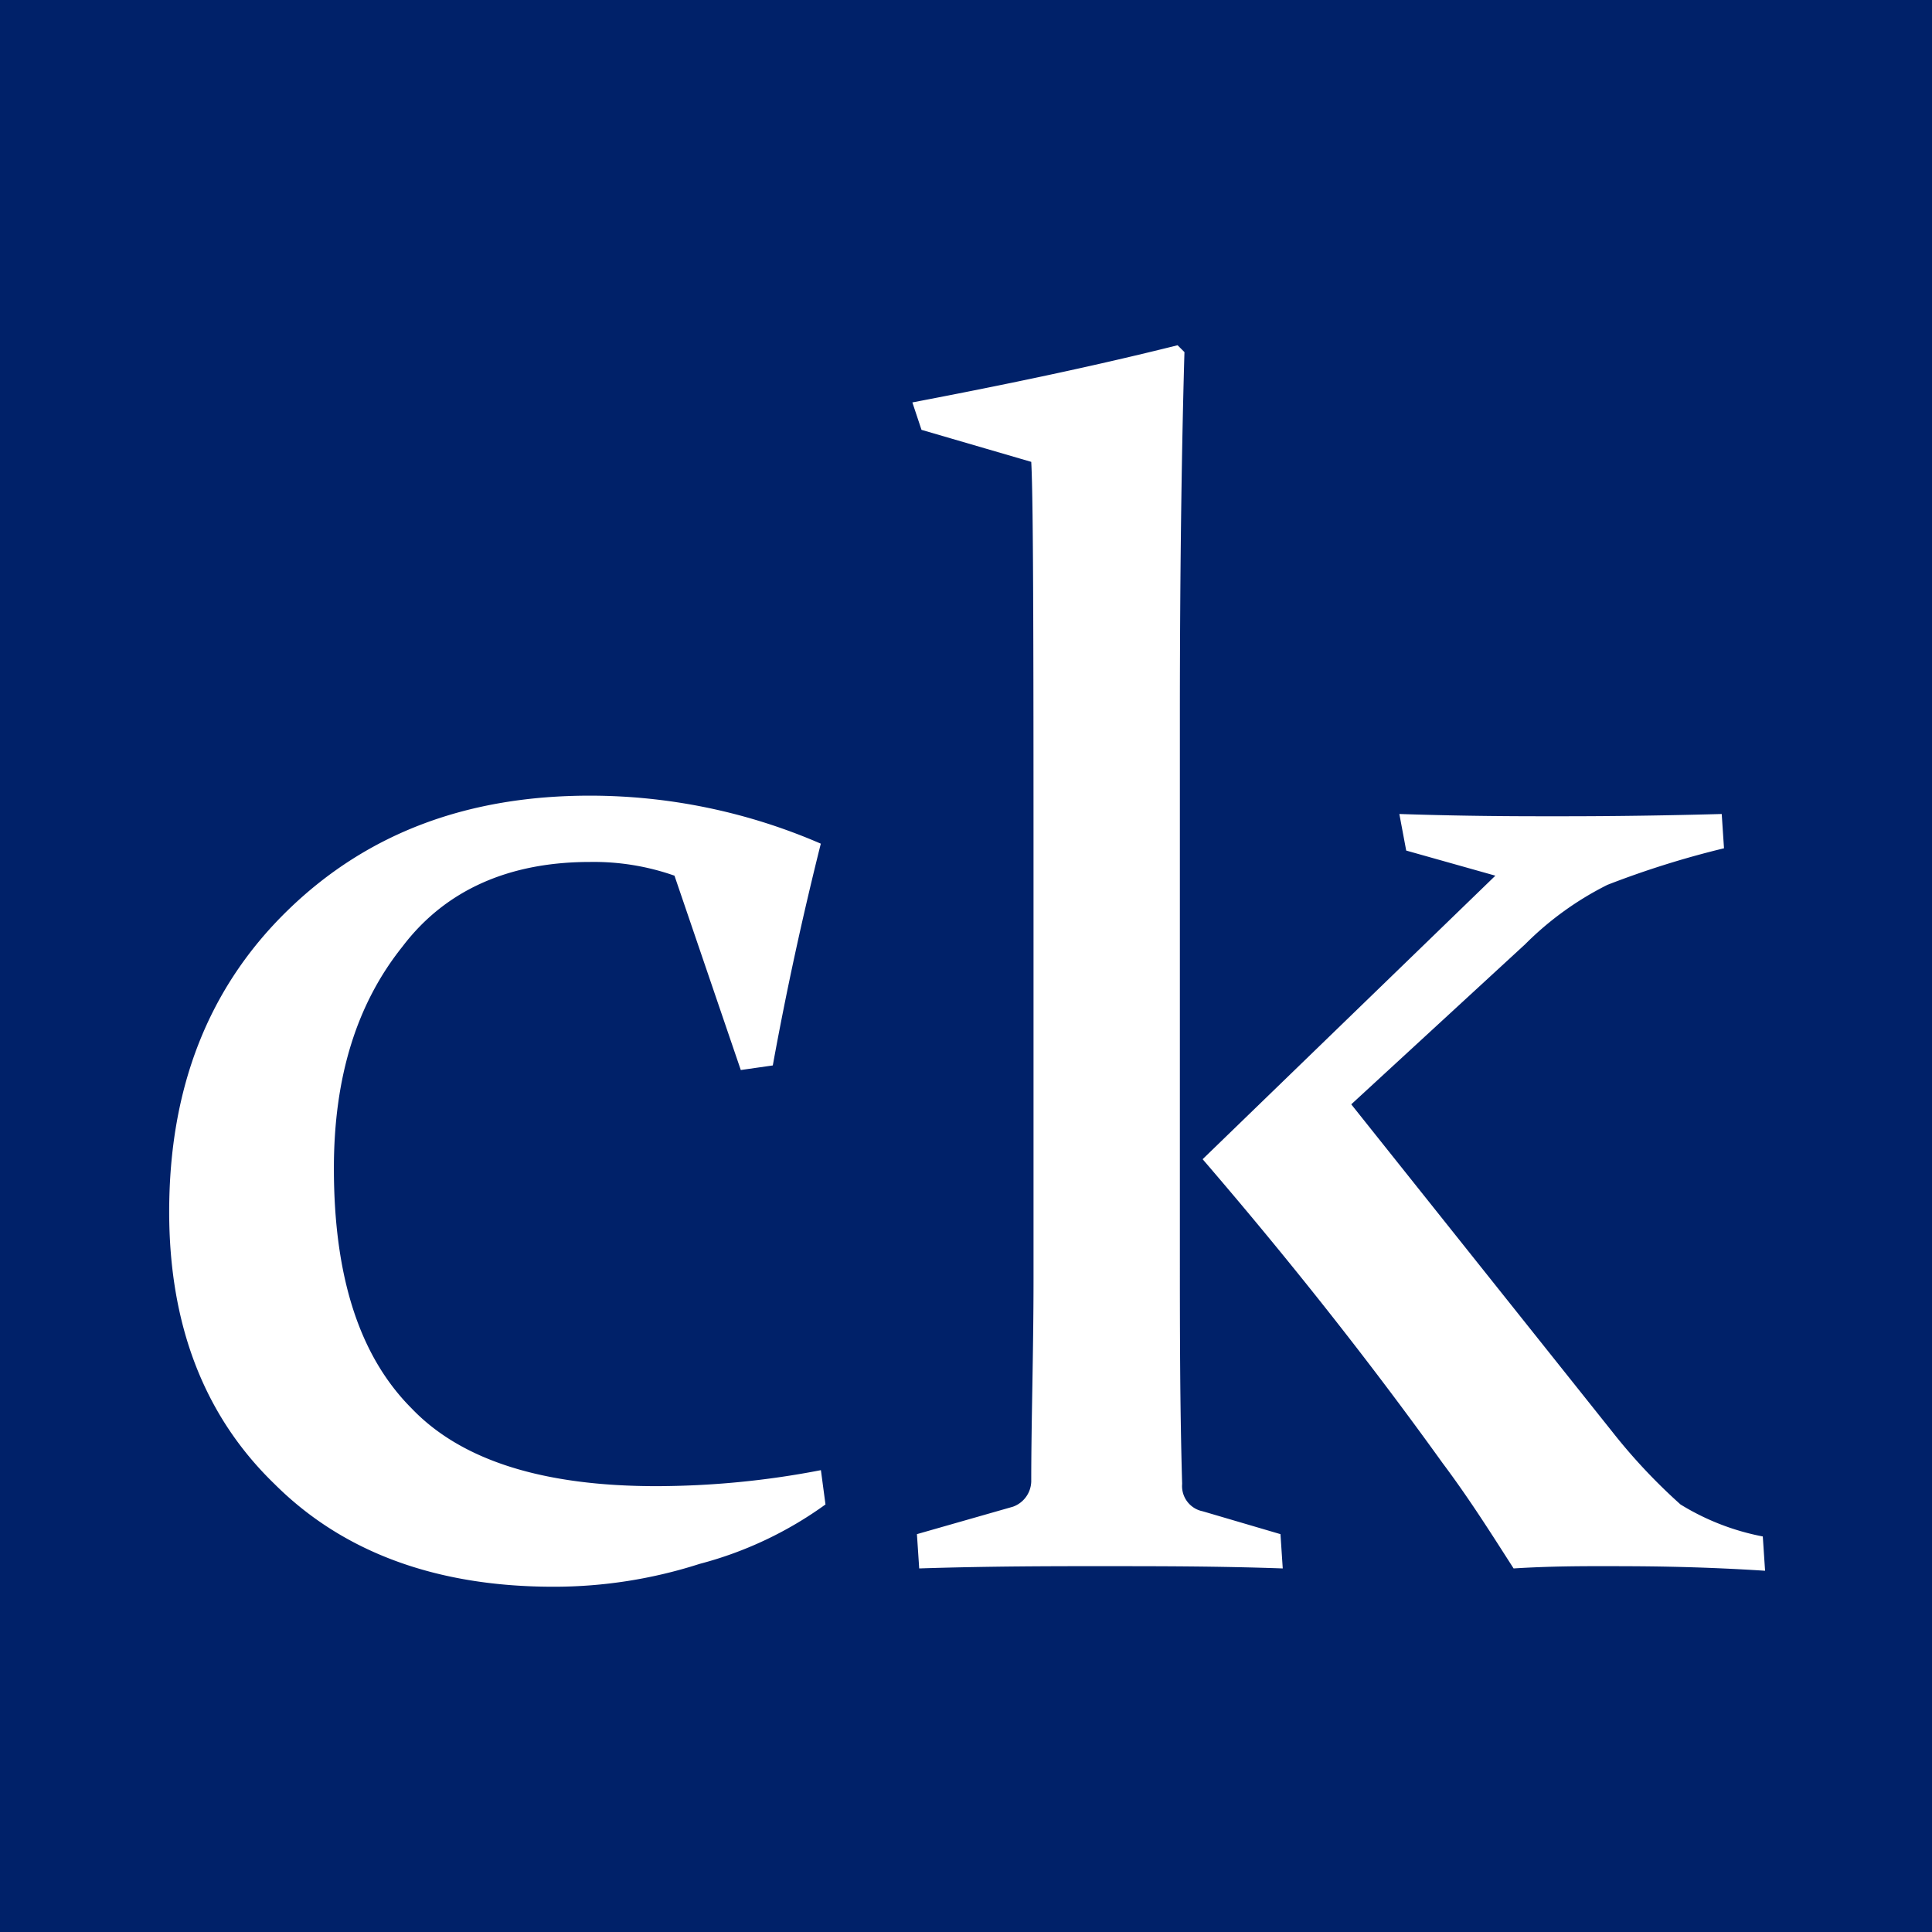 <svg xmlns="http://www.w3.org/2000/svg" width="100" height="100" viewBox="0 0 100 100">
  <g id="Group_772" data-name="Group 772" transform="translate(-371.301 -16)">
    <g id="Group_650" data-name="Group 650" transform="translate(371.301 16)">
      <rect id="Rectangle_7" data-name="Rectangle 7" width="100" height="100" transform="translate(0)" fill="#fff"/>
      <g id="CarmichaelKingham_co_Image" data-name="CarmichaelKingham&amp;co_Image" transform="translate(0)">
        <path id="Path_1" data-name="Path 1" d="M28.3,28.4v100h100V28.4Zm36.213,80.946a24.616,24.616,0,0,1-7.574,1.183c-6.035,0-10.888-1.775-14.438-5.325-3.669-3.55-5.444-8.284-5.444-14.083,0-6.391,2.012-11.6,6.154-15.621s9.349-5.917,15.621-5.917a30.056,30.056,0,0,1,11.953,2.485c-.947,3.787-1.775,7.574-2.485,11.479l-1.657.237L63.211,73.725a12.587,12.587,0,0,0-4.379-.71c-4.142,0-7.456,1.42-9.7,4.379-2.367,2.959-3.55,6.746-3.55,11.479,0,5.562,1.3,9.7,4.024,12.426,2.6,2.722,6.864,4.024,12.663,4.024a44.985,44.985,0,0,0,8.521-.828l.237,1.775A19.551,19.551,0,0,1,64.513,109.346Zm21.065.118c-2.722,0-6.035,0-9.7.118l-.118-1.775,4.97-1.42a1.428,1.428,0,0,0,.947-1.3c0-3.2.118-6.627.118-10.532V77.276c0-14.438,0-22.84-.118-24.97l-5.68-1.657-.473-1.42c4.97-.947,9.467-1.893,13.728-2.959l.355.355c-.118,4.024-.237,10.414-.237,18.935V93.015c0,4.142,0,8.166.118,12.189a1.329,1.329,0,0,0,1.065,1.42l4.024,1.183.118,1.775C91.377,109.465,88.3,109.465,85.578,109.465Zm25.8,0c-1.183,0-2.84,0-4.734.118-1.065-1.657-2.249-3.55-3.669-5.444C99.069,98.7,94.927,93.489,90.548,88.4L105.7,73.725l-4.615-1.3-.355-1.893c3.55.118,6.272.118,7.929.118,1.538,0,4.5,0,8.757-.118l.118,1.775a47.537,47.537,0,0,0-6.035,1.893,16.32,16.32,0,0,0-4.26,3.077L98.241,85.56l13.491,16.923a29.717,29.717,0,0,0,3.55,3.787,12.634,12.634,0,0,0,4.26,1.657l.118,1.775C115.992,109.465,113.152,109.465,111.377,109.465Z" transform="translate(-28.3 -28.4)" fill="#002169"/>
      </g>
    </g>
  </g>
</svg>
